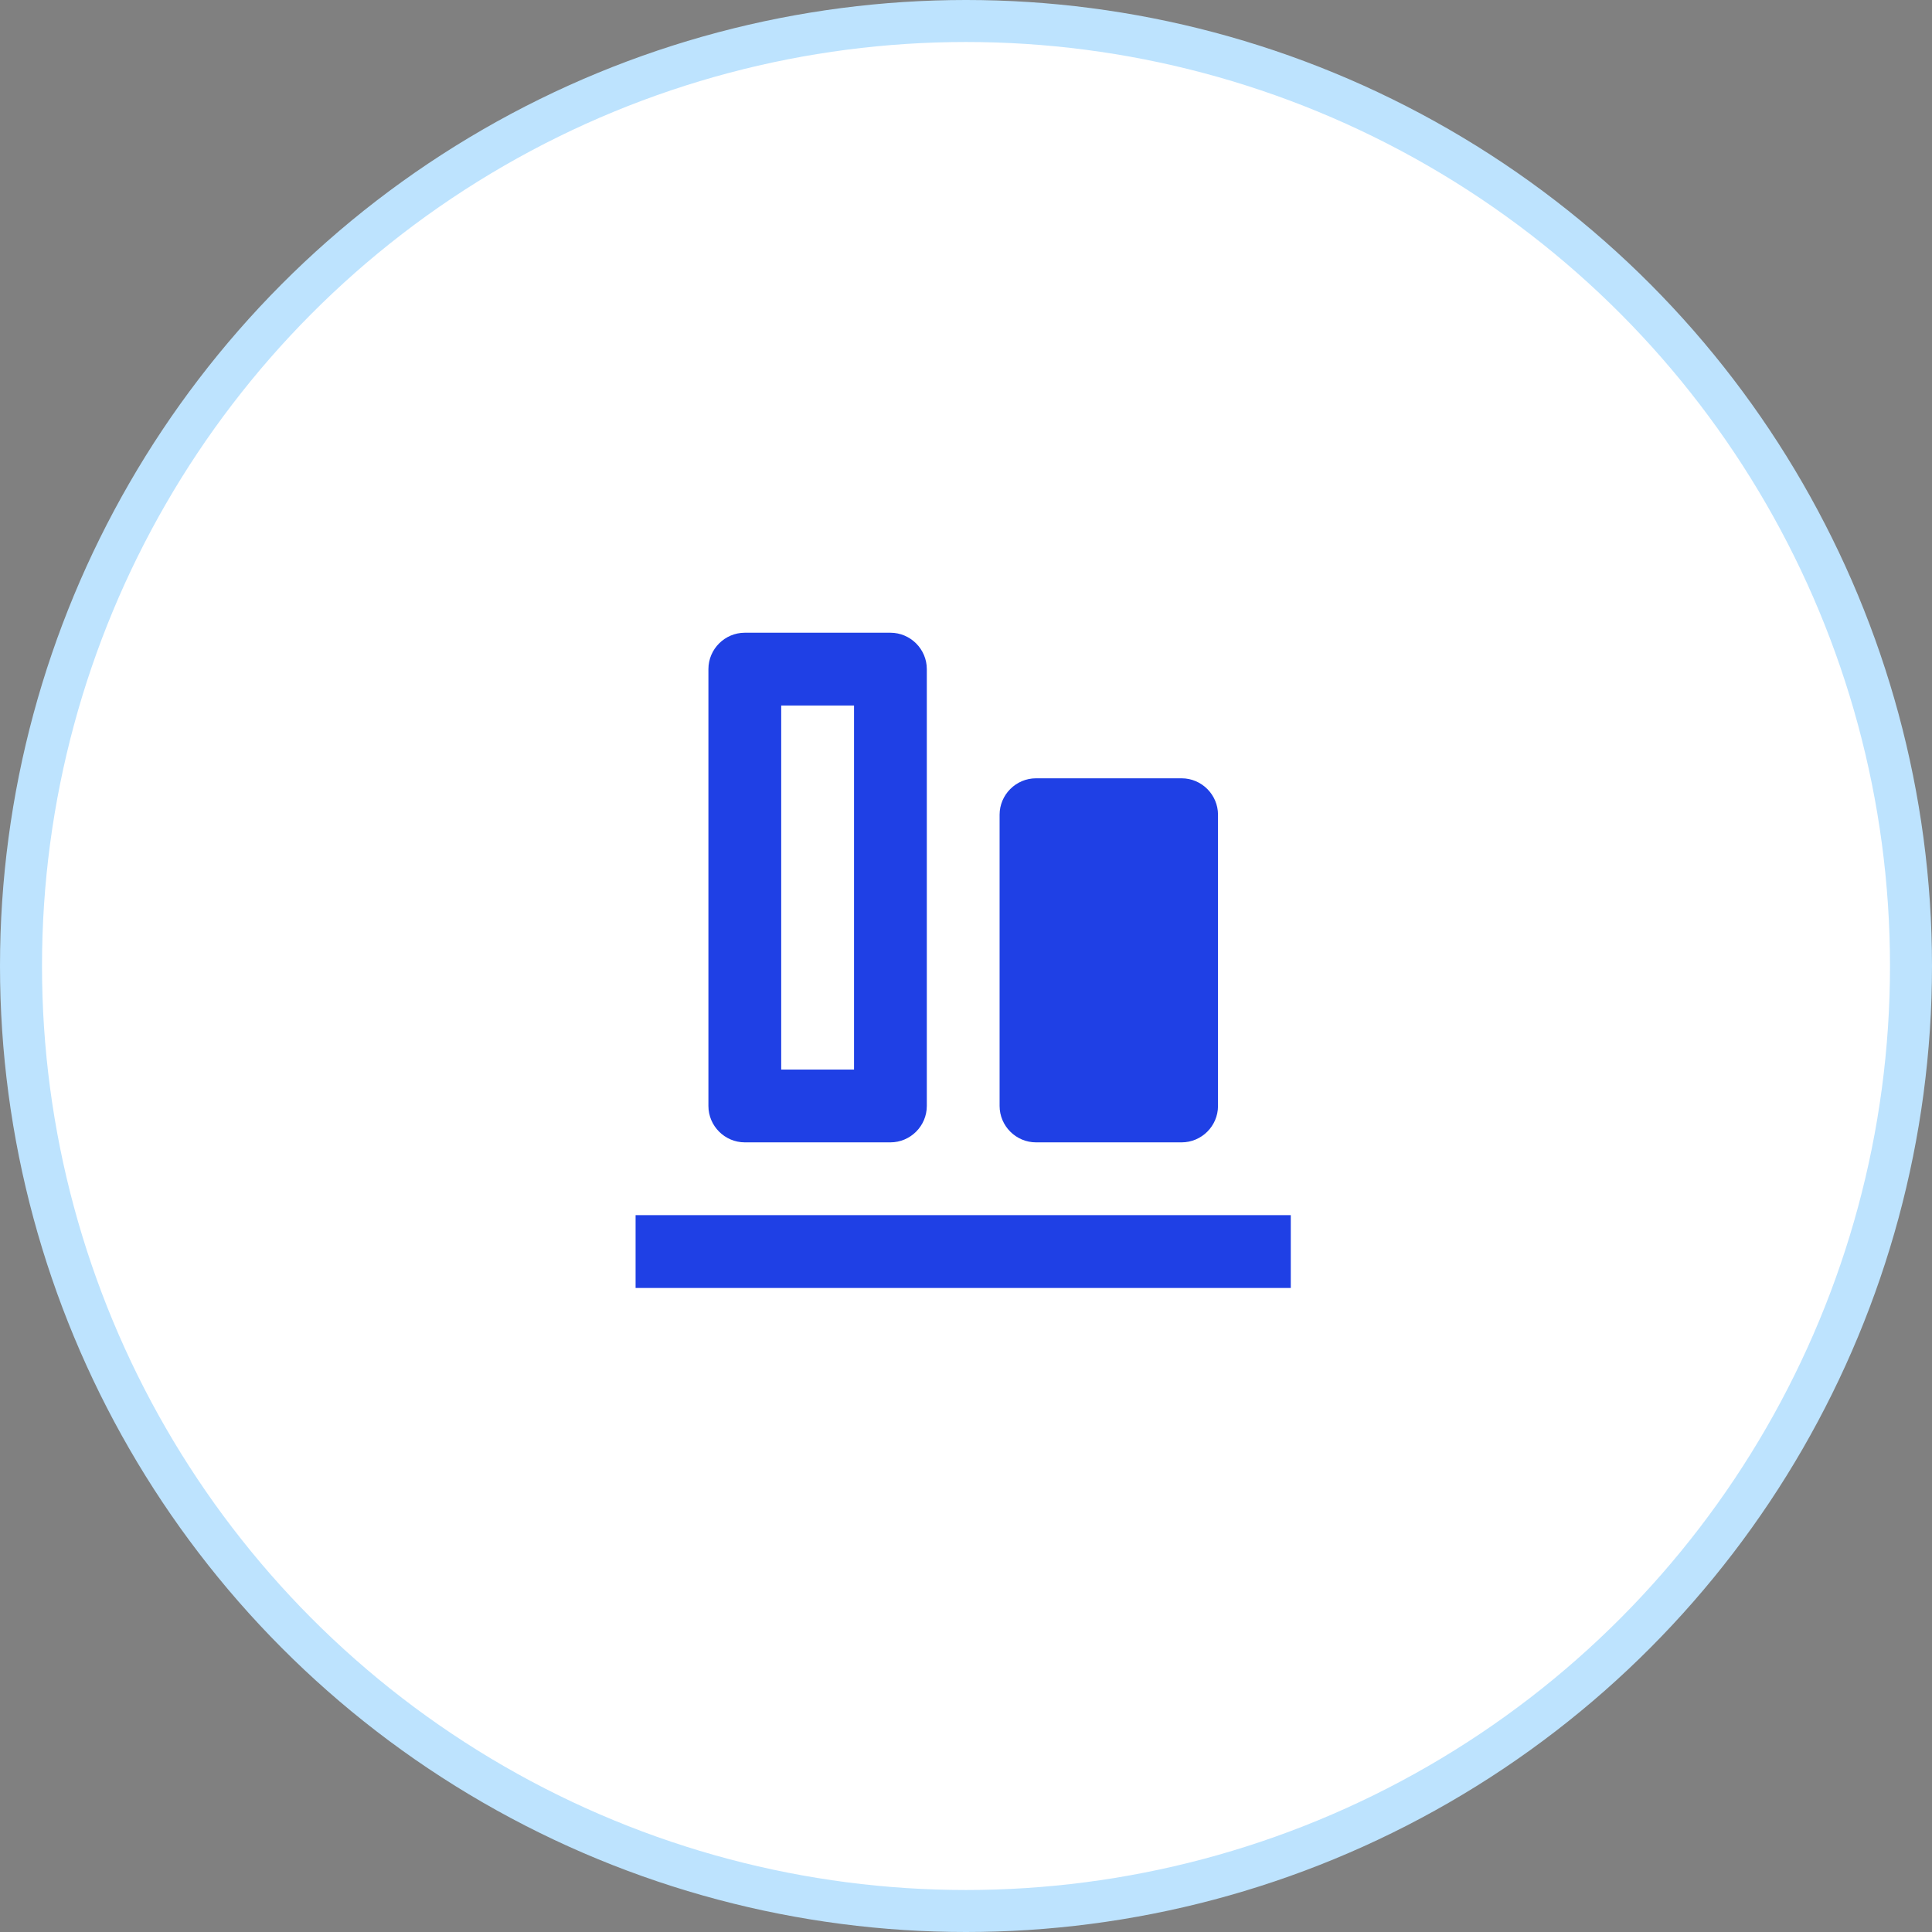 <svg width="46" height="46" viewBox="0 0 46 46" fill="none" xmlns="http://www.w3.org/2000/svg">
<rect x="0" y="0" width="46" height="46" fill="#808080" stroke="none"/>
<circle r="22.5" transform="matrix(-1 0 0 1 23 23)" fill="white" stroke="#BDE3FE"/>
<path d="M30.733 28.932H15.133V30.666H30.733V28.932Z" fill="#1F40E5"/>
<path d="M22.067 26.332V15.931C22.067 15.455 21.677 15.065 21.2 15.065H17.734C17.257 15.065 16.867 15.455 16.867 15.931V26.332C16.867 26.809 17.257 27.199 17.734 27.199H21.2C21.677 27.199 22.067 26.809 22.067 26.332ZM18.6 25.465V16.798H20.334V25.465H18.6Z" fill="#1F40E5"/>
<path d="M24.667 27.199C24.19 27.199 23.8 26.809 23.8 26.332V19.398C23.8 18.922 24.19 18.531 24.667 18.531H28.134C28.61 18.531 29 18.922 29 19.398V26.332C29 26.809 28.61 27.199 28.134 27.199H24.667Z" fill="#1F40E5"/>
</svg>
